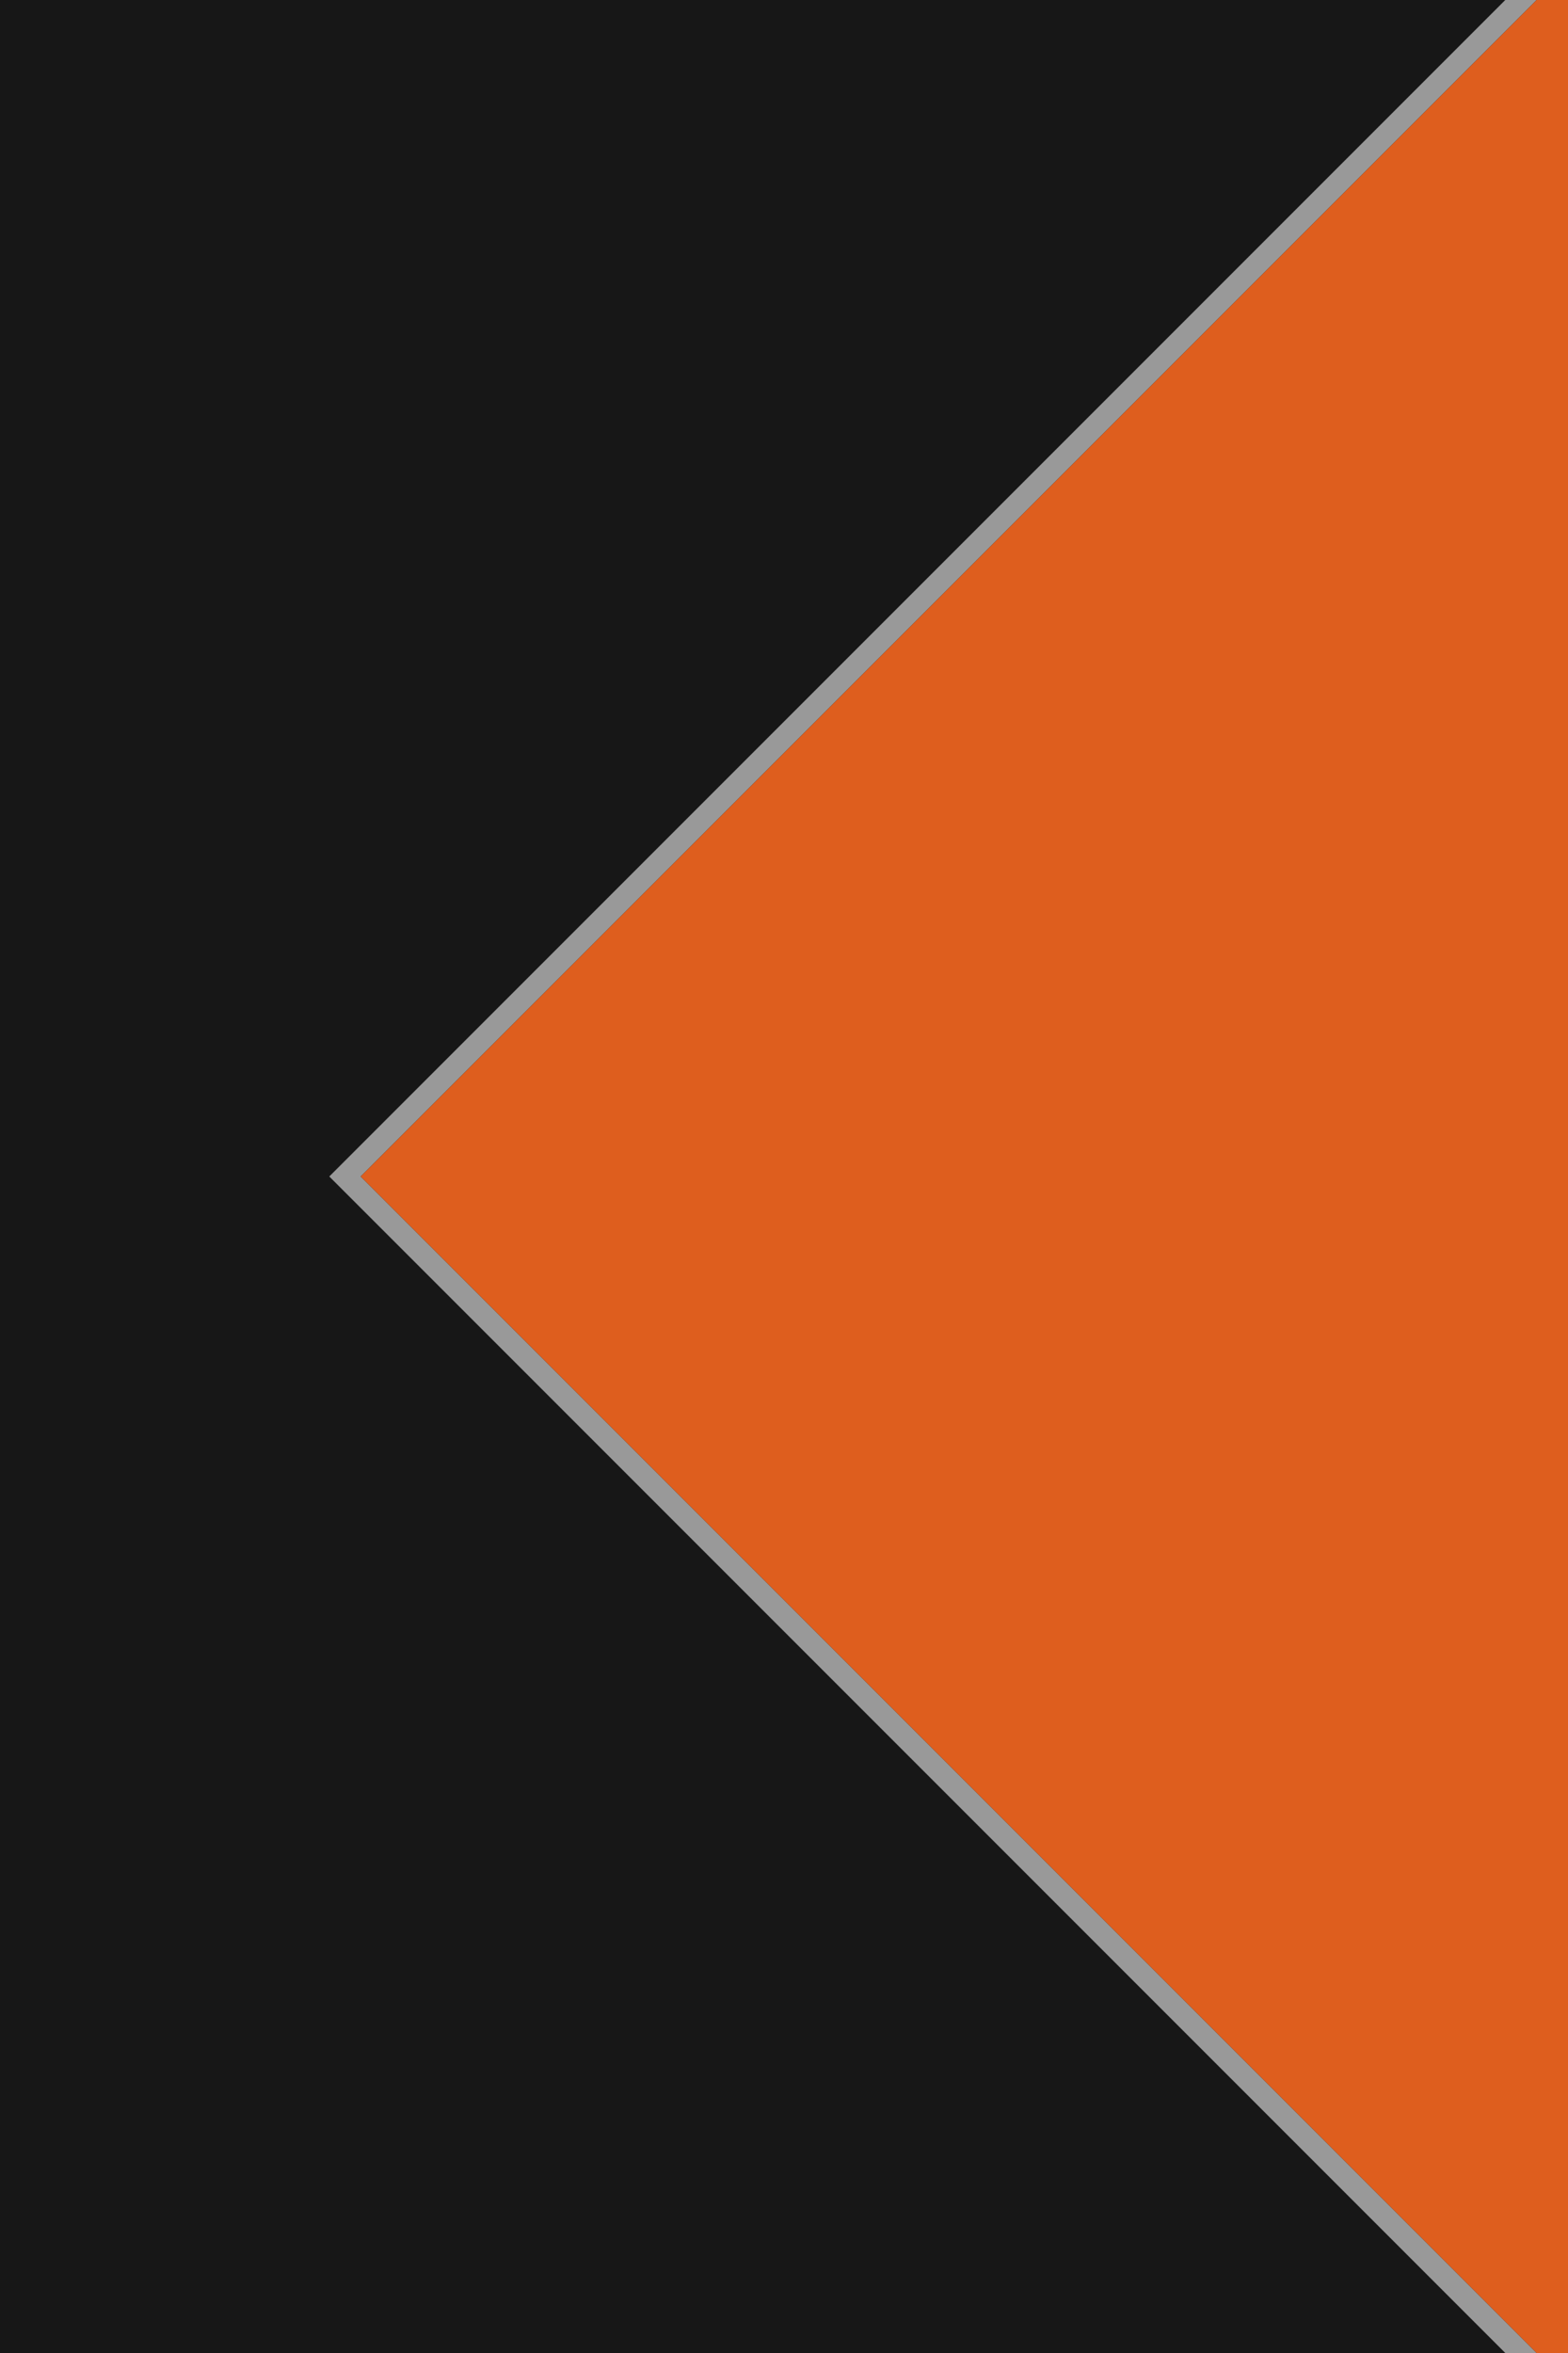 <?xml version="1.0" encoding="UTF-8"?>
<svg width="10"
     height="15"
     viewBox="0 0 10 15"
     xmlns:dc="http://purl.org/dc/elements/1.1/"
     xmlns:cc="http://creativecommons.org/ns#"
     xmlns:rdf="http://www.w3.org/1999/02/22-rdf-syntax-ns#"
     xmlns:svg="http://www.w3.org/2000/svg"
     xmlns="http://www.w3.org/2000/svg"
     version="1.1" >
  <polygon points="0,0 10,0 10,15 0,15"
           style="fill:#171717;" />
  <polygon points="9.8,0 2.3,7.5 9.8,15 9.6,15 2.1,7.5 9.6,0"
           style="fill:#999999;" />
  <polygon points="10,0 10,15 9.8,15 2.3,7.5 9.8,0"
           style="fill:#de5e1e;" />
</svg>
